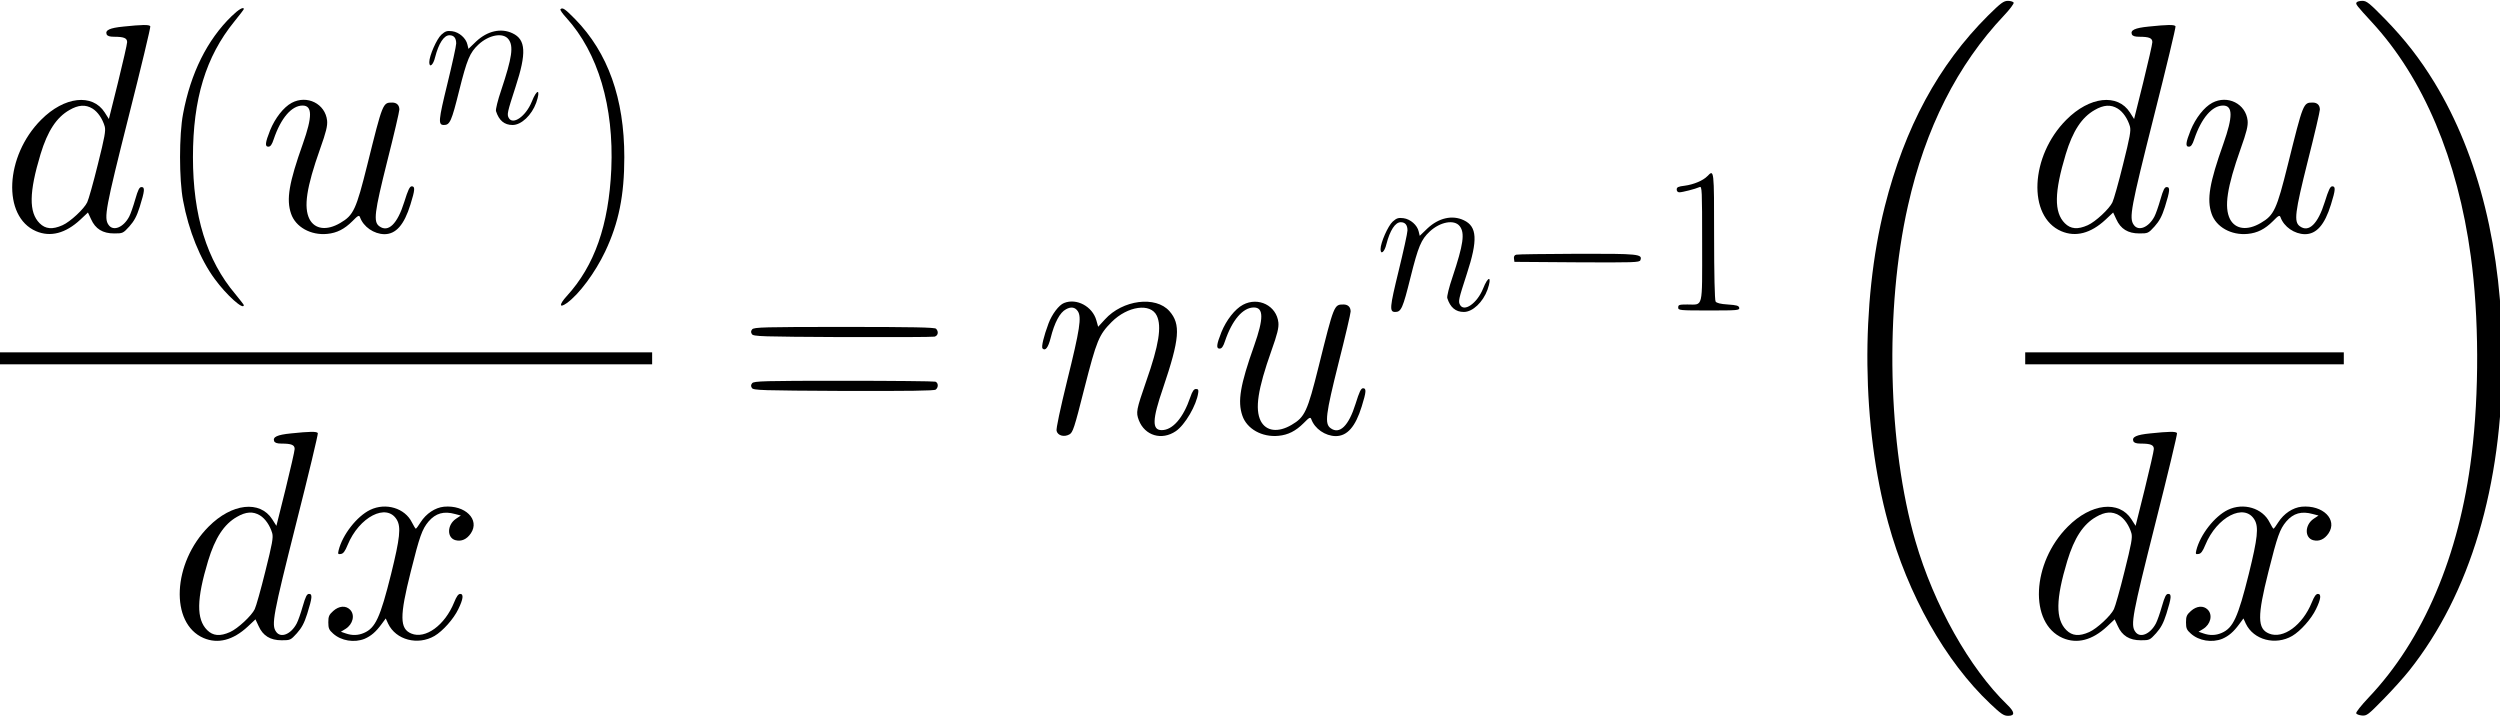 <?xml version="1.0" standalone="no"?>
<!DOCTYPE svg PUBLIC "-//W3C//DTD SVG 20010904//EN"
 "http://www.w3.org/TR/2001/REC-SVG-20010904/DTD/svg10.dtd">
<svg version="1.0" xmlns="http://www.w3.org/2000/svg"
 width="468pt" height="134pt" viewBox="0 0 468 134"
 preserveAspectRatio="xMidYMid meet">
<g transform="translate(0,134) scale(0.028,-0.028)"
fill="#000000" stroke="none">
<path d="M13291 4681 c-331 -330 -556 -746 -690 -1276 -163 -648 -154 -1472
23 -2115 132 -482 382 -925 681 -1208 74 -70 91 -82 121 -82 47 0 45 25 -7 75
-251 243 -490 668 -613 1093 -185 637 -206 1553 -50 2242 116 518 331 943 643
1273 38 40 66 78 64 85 -3 6 -20 12 -38 12 -29 0 -47 -13 -134 -99z"/>
<path d="M15755 4769 c-7 -11 0 -20 103 -132 344 -373 573 -915 661 -1564 55
-401 57 -915 5 -1333 -82 -669 -322 -1233 -689 -1619 -48 -51 -85 -97 -82
-104 2 -7 19 -13 38 -15 33 -3 42 5 145 110 61 62 138 148 172 191 407 513
622 1235 622 2085 0 721 -156 1356 -454 1846 -98 160 -196 286 -330 424 -105
107 -123 122 -152 122 -18 0 -36 -5 -39 -11z"/>
<path d="M1549 4678 c-164 -159 -274 -381 -325 -653 -27 -140 -27 -440 0 -580
37 -201 115 -394 212 -525 78 -107 194 -211 194 -174 0 3 -26 36 -57 74 -191
226 -283 524 -283 915 0 389 86 672 276 906 35 43 64 81 64 84 0 18 -35 -2
-81 -47z"/>
<path d="M3747 4724 c-4 -4 14 -30 40 -58 212 -234 318 -592 300 -1011 -17
-374 -112 -646 -298 -849 -52 -57 -51 -83 0 -47 82 58 190 204 257 345 91 192
128 376 128 631 0 392 -109 698 -329 923 -68 69 -84 80 -98 66z"/>
<path d="M825 4608 c-92 -9 -123 -24 -112 -52 5 -11 20 -16 49 -16 67 0 88 -9
88 -36 0 -13 -28 -134 -61 -269 l-61 -245 -28 44 c-82 128 -270 107 -425 -49
-242 -242 -261 -647 -34 -745 96 -41 197 -15 296 77 l51 48 21 -45 c29 -65 78
-95 154 -95 58 0 60 1 102 47 32 36 49 67 69 130 34 109 36 133 12 133 -14 0
-23 -17 -42 -83 -13 -46 -31 -97 -40 -114 -38 -73 -107 -101 -138 -56 -33 46
-20 112 134 724 83 327 148 599 145 604 -7 12 -54 11 -180 -2z m-207 -548 c36
-22 67 -68 82 -119 8 -29 0 -71 -46 -255 -30 -122 -62 -235 -71 -253 -20 -43
-113 -130 -165 -153 -67 -30 -114 -26 -153 13 -73 73 -71 207 6 462 47 155
107 246 193 295 60 35 108 38 154 10z"/>
<path d="M14365 4608 c-92 -9 -123 -24 -112 -52 5 -11 20 -16 49 -16 67 0 88
-9 88 -36 0 -13 -28 -134 -61 -269 l-61 -245 -28 44 c-82 128 -270 107 -425
-49 -242 -242 -261 -647 -34 -745 96 -41 197 -15 296 77 l51 48 21 -45 c29
-65 78 -95 154 -95 58 0 60 1 102 47 32 36 49 67 69 130 34 109 36 133 12 133
-14 0 -23 -17 -42 -83 -13 -46 -31 -97 -40 -114 -38 -73 -107 -101 -138 -56
-33 46 -20 112 134 724 83 327 148 599 145 604 -7 12 -54 11 -180 -2z m-207
-548 c36 -22 67 -68 82 -119 8 -29 0 -71 -46 -255 -30 -122 -62 -235 -71 -253
-20 -43 -113 -130 -165 -153 -67 -30 -114 -26 -153 13 -73 73 -71 207 6 462
47 155 107 246 193 295 60 35 108 38 154 10z"/>
<path d="M2951 4554 c-31 -28 -81 -141 -81 -184 0 -41 27 -19 39 33 24 93 59
147 96 147 30 0 45 -19 45 -55 0 -17 -27 -139 -59 -270 -60 -246 -63 -275 -23
-275 40 0 51 25 102 230 52 208 71 254 129 308 70 65 164 82 200 36 36 -46 25
-122 -48 -341 -23 -67 -38 -129 -35 -140 20 -63 56 -93 111 -93 59 0 128 66
158 149 32 92 6 97 -30 6 -40 -98 -127 -158 -154 -107 -12 23 -10 35 46 207
74 226 69 316 -20 358 -77 37 -168 16 -243 -54 l-52 -50 -7 29 c-9 42 -55 83
-102 89 -34 4 -45 1 -72 -23z"/>
<path d="M1950 4098 c-54 -29 -111 -102 -144 -183 -33 -83 -36 -110 -12 -110
14 0 24 13 36 50 48 142 120 225 193 225 66 0 66 -74 2 -255 -93 -262 -112
-372 -79 -468 30 -89 132 -146 242 -135 64 6 115 32 168 85 38 39 45 42 51 26
23 -64 93 -112 163 -113 77 0 132 62 174 198 31 99 32 122 9 122 -14 0 -25
-24 -50 -104 -46 -148 -107 -207 -167 -163 -41 30 -33 91 53 435 45 177 81
332 81 345 0 30 -18 47 -48 47 -63 0 -63 -1 -166 -415 -75 -301 -92 -338 -181
-390 -90 -53 -170 -43 -206 26 -40 80 -20 212 71 469 41 115 50 154 47 189
-12 113 -134 174 -237 119z"/>
<path d="M14790 4098 c-54 -29 -111 -102 -144 -183 -33 -83 -36 -110 -12 -110
14 0 24 13 36 50 48 142 120 225 193 225 66 0 66 -74 2 -255 -93 -262 -112
-372 -79 -468 30 -89 132 -146 242 -135 64 6 115 32 168 85 38 39 45 42 51 26
23 -64 93 -112 163 -113 77 0 132 62 174 198 31 99 32 122 9 122 -14 0 -25
-24 -50 -104 -46 -148 -107 -207 -167 -163 -41 30 -33 91 53 435 45 177 81
332 81 345 0 30 -18 47 -48 47 -63 0 -63 -1 -166 -415 -75 -301 -92 -338 -181
-390 -90 -53 -170 -43 -206 26 -40 80 -20 212 71 469 41 115 50 154 47 189
-12 113 -134 174 -237 119z"/>
<path d="M11415 3608 c-28 -29 -91 -56 -152 -64 -43 -5 -53 -10 -53 -25 0 -12
7 -19 18 -19 19 0 106 22 135 35 16 7 17 -15 17 -379 0 -442 9 -406 -99 -406
-54 0 -61 -2 -61 -20 0 -19 7 -20 206 -20 190 0 205 1 202 18 -3 14 -17 18
-76 22 -50 3 -76 10 -82 20 -6 9 -10 189 -10 438 0 447 0 447 -45 400z"/>
<path d="M9311 3304 c-31 -28 -81 -141 -81 -184 0 -41 27 -19 39 33 24 93 59
147 96 147 30 0 45 -19 45 -55 0 -17 -27 -139 -59 -270 -60 -246 -63 -275 -23
-275 40 0 51 25 102 230 52 208 71 254 129 308 70 65 164 82 200 36 36 -46 25
-122 -48 -341 -23 -67 -38 -129 -35 -140 20 -63 56 -93 111 -93 59 0 128 66
158 149 32 92 6 97 -30 6 -40 -98 -127 -158 -154 -107 -12 23 -10 35 46 207
74 226 69 316 -20 358 -77 37 -168 16 -243 -54 l-52 -50 -7 29 c-9 42 -55 83
-102 89 -34 4 -45 1 -72 -23z"/>
<path d="M10137 3083 c-12 -3 -17 -12 -15 -26 l3 -22 418 -3 c381 -2 418 -1
424 14 16 41 -11 44 -421 43 -215 -1 -399 -3 -409 -6z"/>
<path d="M7114 2760 c-34 -13 -81 -75 -104 -137 -32 -86 -49 -157 -40 -167 19
-19 38 6 54 69 26 104 62 172 103 193 34 19 61 14 79 -13 26 -40 14 -120 -71
-463 -47 -192 -75 -323 -71 -337 8 -32 50 -43 85 -24 24 13 33 40 101 309 82
321 97 357 182 443 107 107 261 129 302 42 34 -71 14 -197 -70 -436 -68 -197
-70 -209 -50 -263 40 -103 153 -137 247 -73 61 41 139 174 150 257 3 19 0 25
-15 25 -14 0 -24 -14 -38 -55 -47 -138 -118 -220 -191 -220 -66 0 -64 70 9
282 111 328 119 426 43 513 -92 105 -314 76 -432 -55 l-45 -49 -12 43 c-26 93
-132 150 -216 116z"/>
<path d="M8310 2748 c-54 -29 -111 -102 -144 -183 -33 -83 -36 -110 -12 -110
14 0 24 13 36 50 48 142 120 225 193 225 66 0 66 -74 2 -255 -93 -262 -112
-372 -79 -468 30 -89 132 -146 242 -135 64 6 115 32 168 85 38 39 45 42 51 26
23 -64 93 -112 163 -113 77 0 132 62 174 198 31 99 32 122 9 122 -14 0 -25
-24 -50 -104 -46 -148 -107 -207 -167 -163 -41 30 -33 91 53 435 45 177 81
332 81 345 0 30 -18 47 -48 47 -63 0 -63 -1 -166 -415 -75 -301 -92 -338 -181
-390 -90 -53 -170 -43 -206 26 -40 80 -20 212 71 469 41 115 50 154 47 189
-12 113 -134 174 -237 119z"/>
<path d="M5029 2584 c-9 -11 -10 -20 -2 -32 9 -16 63 -17 604 -20 327 -1 604
0 617 3 24 6 29 34 10 53 -9 9 -159 12 -614 12 -537 0 -603 -2 -615 -16z"/>
<path d="M0 2390 l0 -40 2180 0 2180 0 0 40 0 40 -2180 0 -2180 0 0 -40z"/>
<path d="M13540 2390 l0 -40 1065 0 1065 0 0 40 0 40 -1065 0 -1065 0 0 -40z"/>
<path d="M5029 2224 c-9 -11 -10 -20 -2 -32 9 -16 63 -17 613 -20 437 -1 607
1 616 9 19 15 18 45 -2 53 -9 3 -285 6 -614 6 -533 0 -599 -2 -611 -16z"/>
<path d="M1945 1888 c-92 -9 -123 -24 -112 -52 5 -11 20 -16 49 -16 67 0 88
-9 88 -36 0 -13 -28 -134 -61 -269 l-61 -245 -28 44 c-82 128 -270 107 -425
-49 -242 -242 -261 -647 -34 -745 96 -41 197 -15 296 77 l51 48 21 -45 c29
-65 78 -95 154 -95 58 0 60 1 102 47 32 36 49 67 69 130 34 109 36 133 12 133
-14 0 -23 -17 -42 -83 -13 -46 -31 -97 -40 -114 -38 -73 -107 -101 -138 -56
-33 46 -20 112 134 724 83 327 148 599 145 604 -7 12 -54 11 -180 -2z m-207
-548 c36 -22 67 -68 82 -119 8 -29 0 -71 -46 -255 -30 -122 -62 -235 -71 -253
-20 -43 -113 -130 -165 -153 -67 -30 -114 -26 -153 13 -73 73 -71 207 6 462
47 155 107 246 193 295 60 35 108 38 154 10z"/>
<path d="M14375 1888 c-92 -9 -123 -24 -112 -52 5 -11 20 -16 49 -16 67 0 88
-9 88 -36 0 -13 -28 -134 -61 -269 l-61 -245 -28 44 c-82 128 -270 107 -425
-49 -242 -242 -261 -647 -34 -745 96 -41 197 -15 296 77 l51 48 21 -45 c29
-65 78 -95 154 -95 58 0 60 1 102 47 32 36 49 67 69 130 34 109 36 133 12 133
-14 0 -23 -17 -42 -83 -13 -46 -31 -97 -40 -114 -38 -73 -107 -101 -138 -56
-33 46 -20 112 134 724 83 327 148 599 145 604 -7 12 -54 11 -180 -2z m-207
-548 c36 -22 67 -68 82 -119 8 -29 0 -71 -46 -255 -30 -122 -62 -235 -71 -253
-20 -43 -113 -130 -165 -153 -67 -30 -114 -26 -153 13 -73 73 -71 207 6 462
47 155 107 246 193 295 60 35 108 38 154 10z"/>
<path d="M2475 1377 c-89 -43 -185 -166 -211 -270 -6 -26 -4 -28 15 -25 16 2
28 18 45 60 77 188 261 283 329 169 29 -49 21 -123 -38 -362 -73 -293 -105
-362 -182 -395 -39 -17 -79 -18 -122 -3 l-32 11 31 19 c50 31 65 94 30 129
-29 29 -74 25 -112 -9 -28 -25 -33 -36 -33 -76 0 -40 5 -51 32 -75 54 -49 142
-63 211 -35 43 19 74 45 113 98 l28 38 16 -35 c52 -109 198 -147 310 -82 56
33 128 114 159 179 33 67 37 102 13 102 -13 0 -25 -17 -41 -57 -62 -153 -192
-247 -286 -208 -78 32 -79 115 -4 413 60 240 76 284 119 336 48 56 103 71 178
50 l38 -10 -33 -22 c-60 -41 -61 -128 -2 -143 39 -10 75 6 102 46 62 92 -38
191 -180 178 -59 -6 -119 -46 -156 -104 -15 -24 -29 -43 -32 -43 -3 0 -14 19
-26 42 -47 96 -175 134 -279 84z"/>
<path d="M14895 1377 c-89 -43 -185 -166 -211 -270 -6 -26 -4 -28 15 -25 16 2
28 18 45 60 77 188 261 283 329 169 29 -49 21 -123 -38 -362 -73 -293 -105
-362 -182 -395 -39 -17 -79 -18 -122 -3 l-32 11 31 19 c50 31 65 94 30 129
-29 29 -74 25 -112 -9 -28 -25 -33 -36 -33 -76 0 -40 5 -51 32 -75 54 -49 142
-63 211 -35 43 19 74 45 113 98 l28 38 16 -35 c52 -109 198 -147 310 -82 56
33 128 114 159 179 33 67 37 102 13 102 -13 0 -25 -17 -41 -57 -62 -153 -192
-247 -286 -208 -78 32 -79 115 -4 413 60 240 76 284 119 336 48 56 103 71 178
50 l38 -10 -33 -22 c-60 -41 -61 -128 -2 -143 39 -10 75 6 102 46 62 92 -38
191 -180 178 -59 -6 -119 -46 -156 -104 -15 -24 -29 -43 -32 -43 -3 0 -14 19
-26 42 -47 96 -175 134 -279 84z"/>
</g>
</svg>
